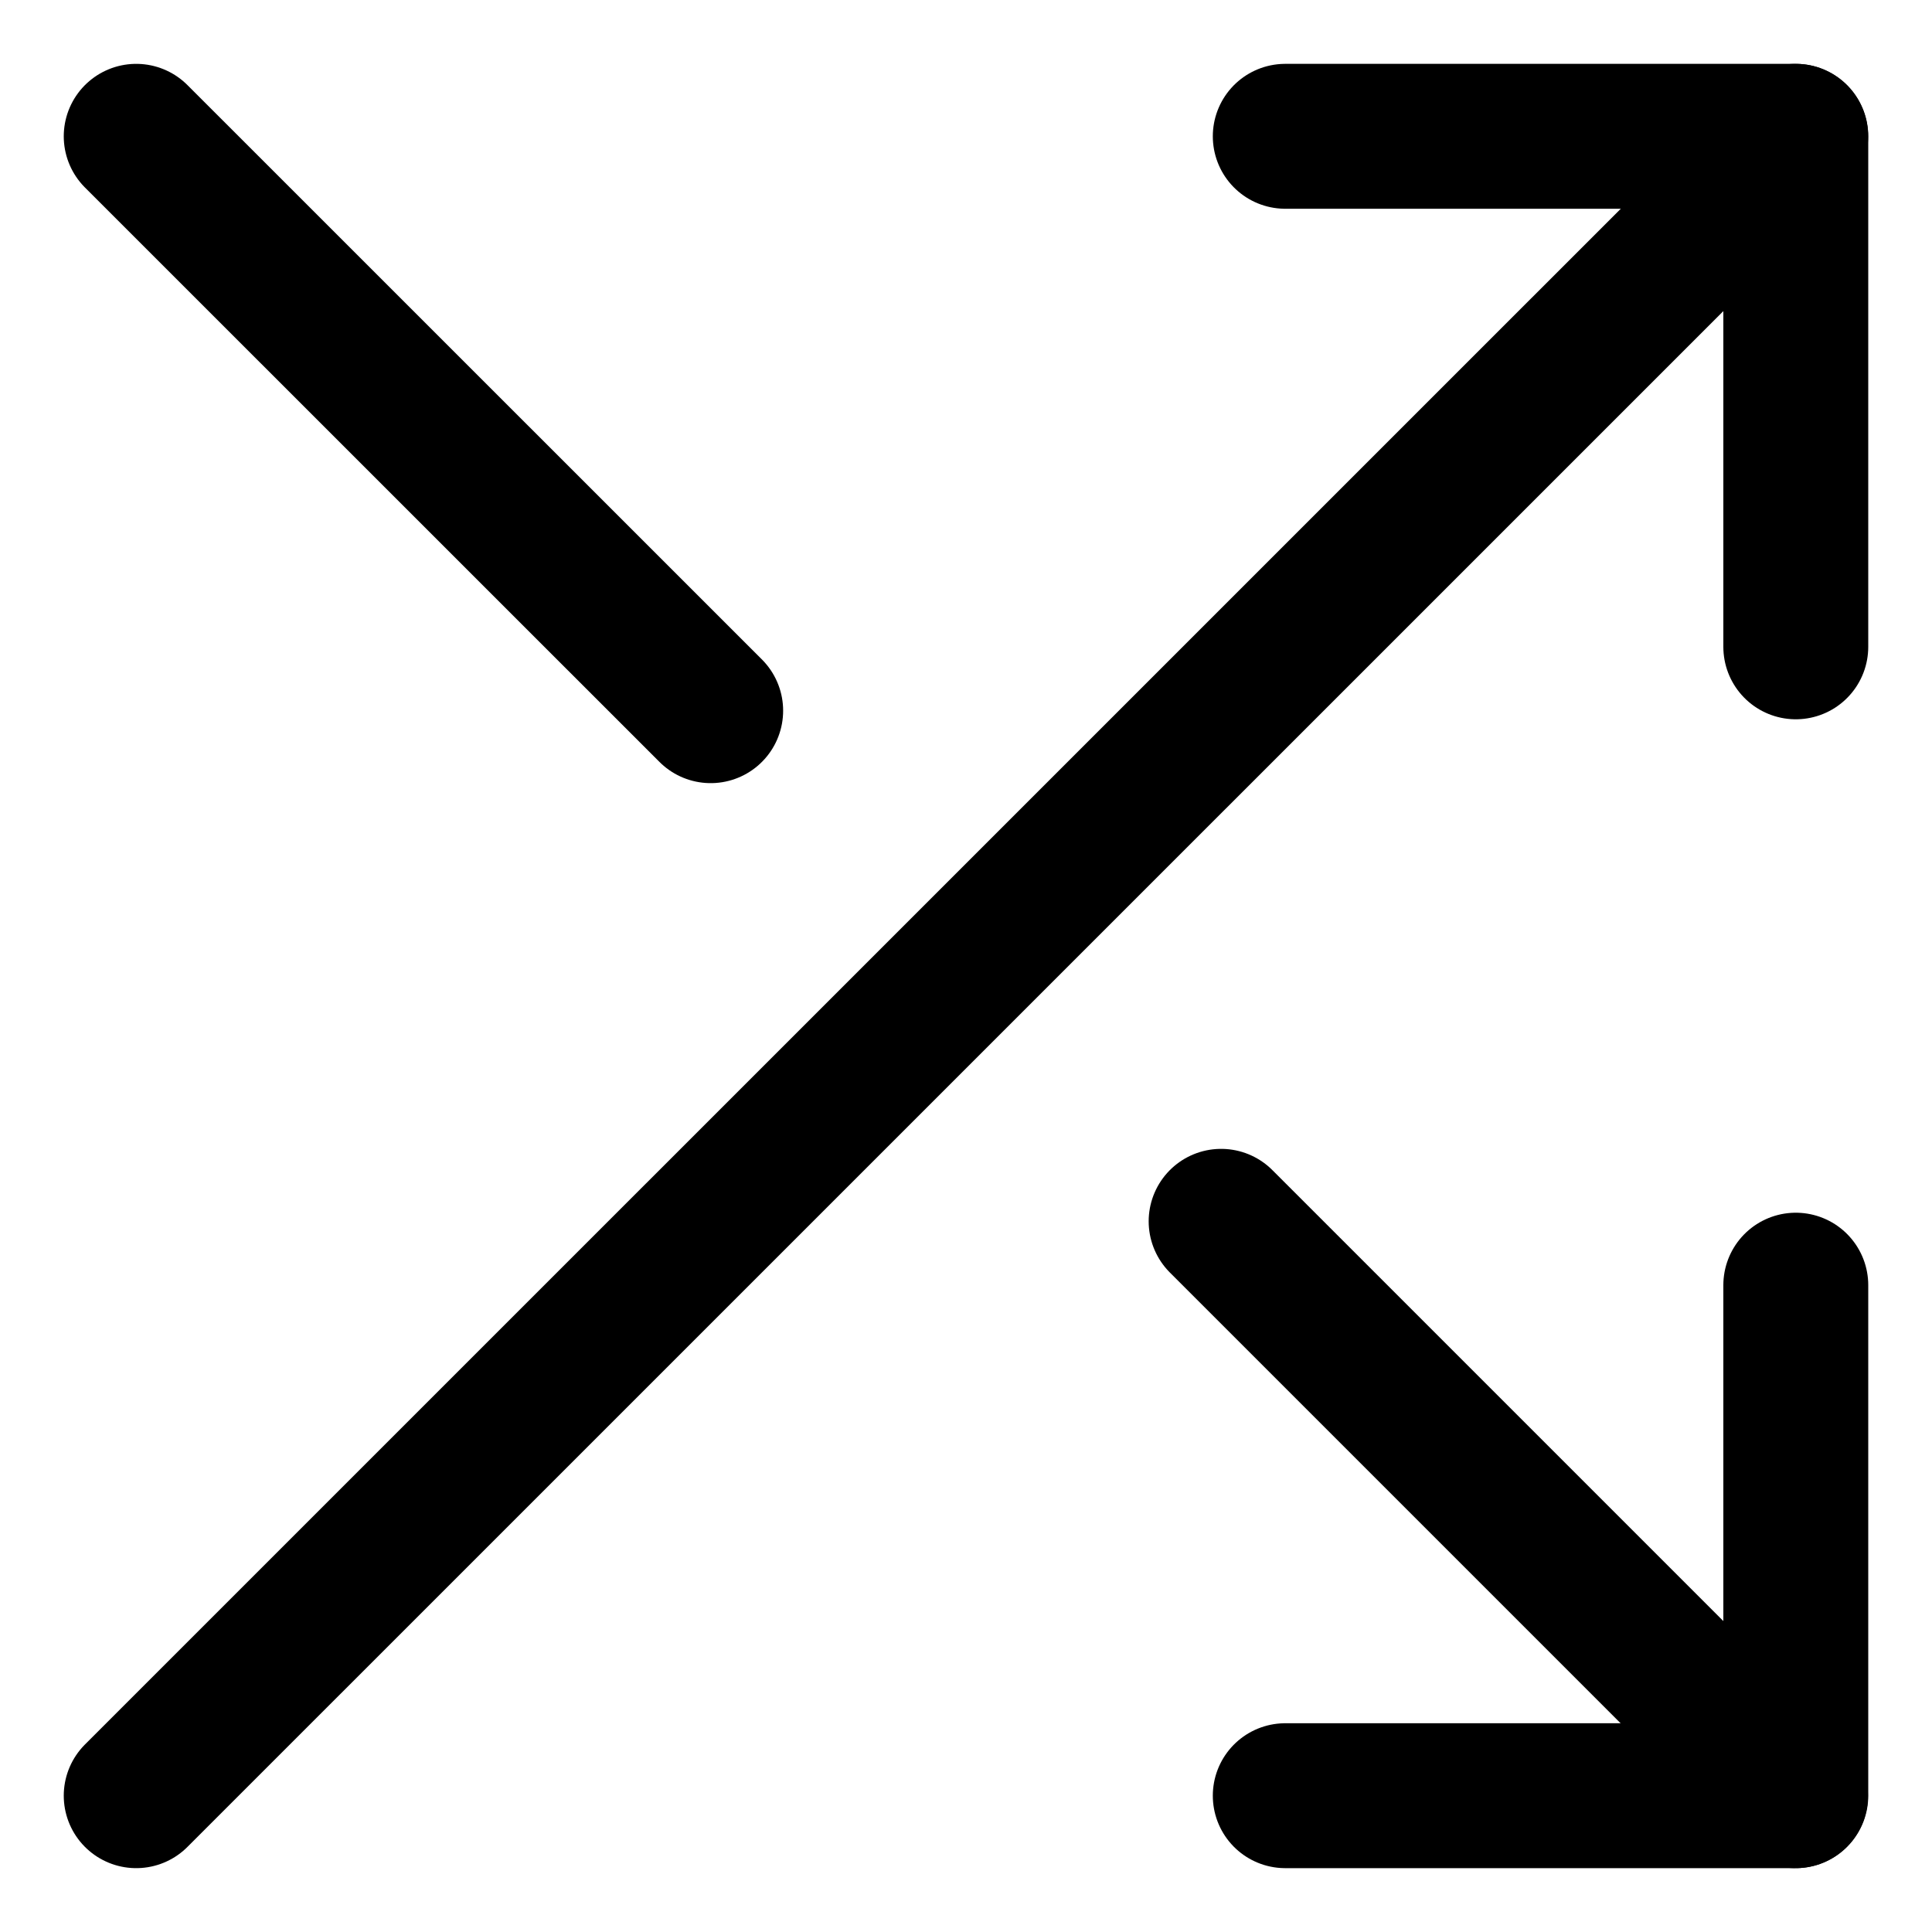 <svg width="20" height="20" viewBox="0 0 20 20" fill="none" xmlns="http://www.w3.org/2000/svg">
<g id="arrow-crossover-right-49" clip-path="url(#clip0_47_142269)">
<g id="arrow-crossover-right--cross-move-over-arrow-arrows-ight">
<path id="Vector" d="M1.41 18.589L18.589 1.411" stroke="black" stroke-width="1.5" stroke-linecap="round" stroke-linejoin="round"/>
<path id="Vector_2" d="M13.305 1.411H18.59V6.696" stroke="black" stroke-width="1.5" stroke-linecap="round" stroke-linejoin="round"/>
<path id="Vector_3" d="M12.641 12.643L18.587 18.589" stroke="black" stroke-width="1.5" stroke-linecap="round" stroke-linejoin="round"/>
<path id="Vector_4" d="M13.305 18.589H18.59V13.304" stroke="black" stroke-width="1.5" stroke-linecap="round" stroke-linejoin="round"/>
<path id="Vector_5" d="M7.357 7.357L1.41 1.411" stroke="black" stroke-width="1.5" stroke-linecap="round" stroke-linejoin="round"/>
</g>
</g>
<defs>
<clipPath id="clip0_47_142269">
<rect width="20" height="20" fill="white"/>
</clipPath>
</defs>
</svg>
